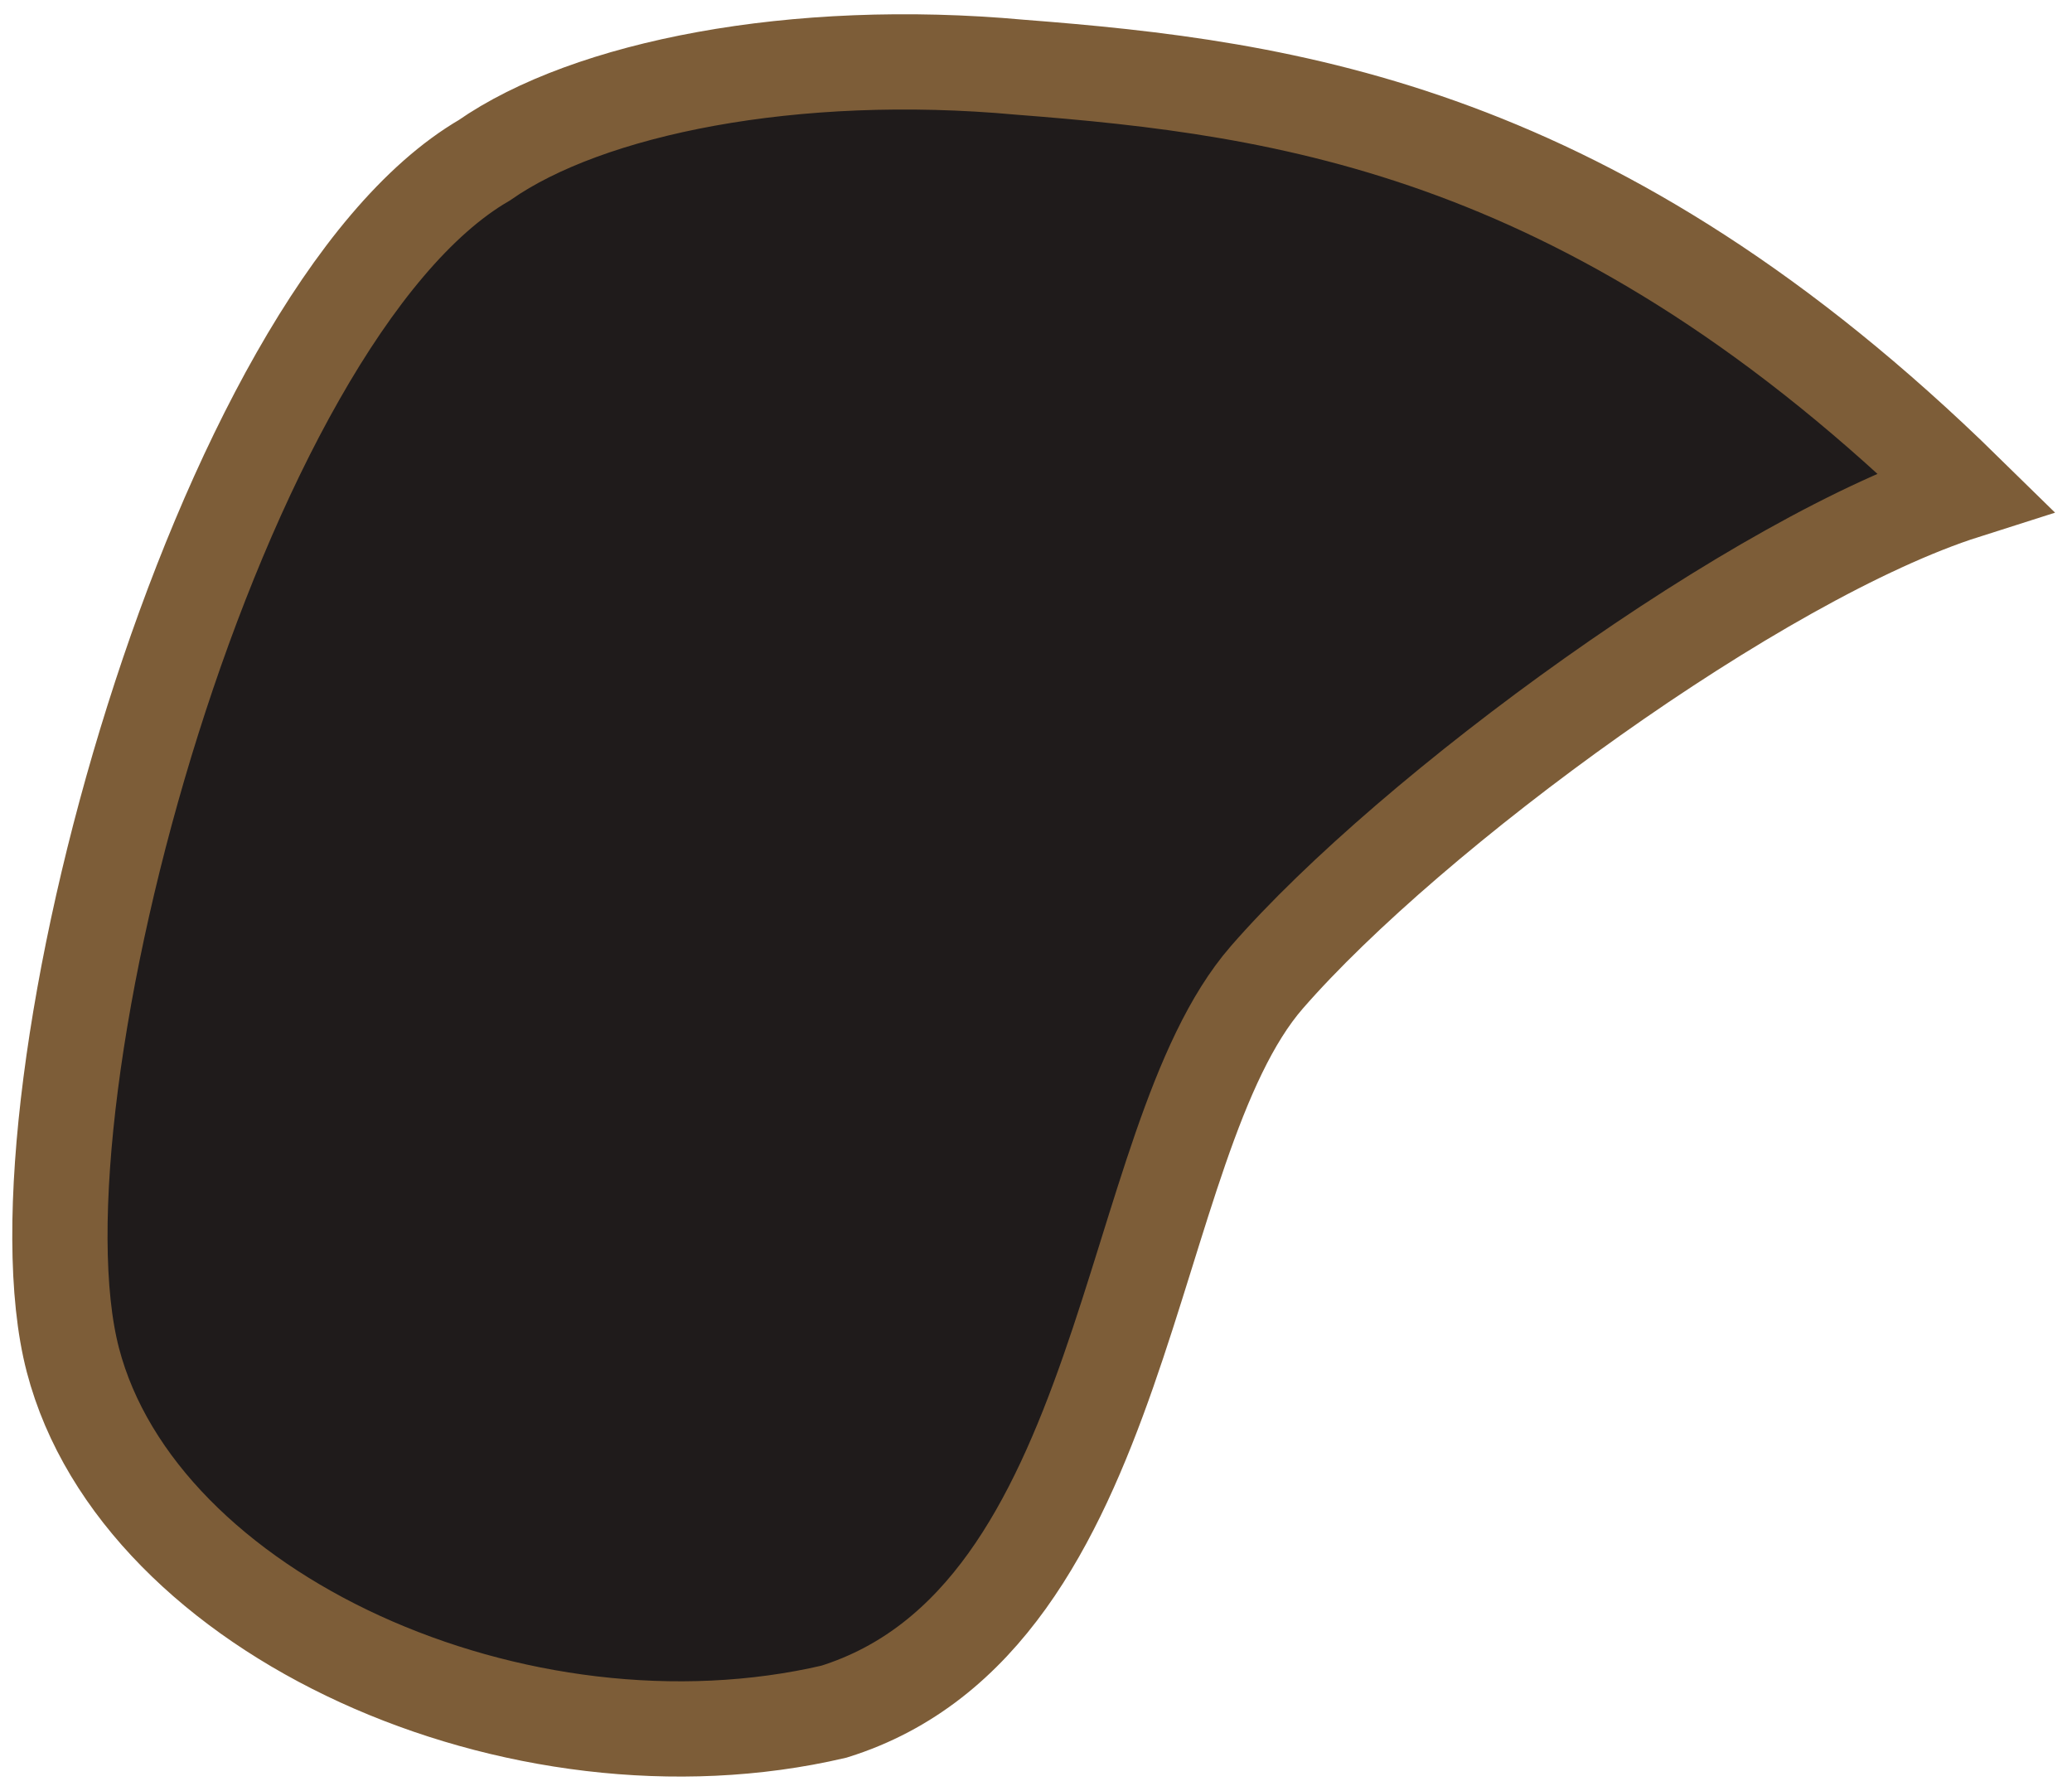 <svg width="87" height="75" viewBox="0 0 87 75" fill="none" xmlns="http://www.w3.org/2000/svg">
<path d="M82.516 20.628C73.813 23.396 59.238 34.091 53.192 41.039C47.146 47.987 47.538 67.964 35.015 71.873C21.774 74.966 5.855 67.817 3.06 57.107C0.177 46.056 9.147 13.245 20.334 6.731C24.692 3.691 33.329 1.954 42.829 2.822C54.056 3.691 67.011 5.428 82.516 20.628Z" fill="#1F1B1B" stroke="#7D5D38" stroke-width="4" stroke-miterlimit="10"/>
</svg>
